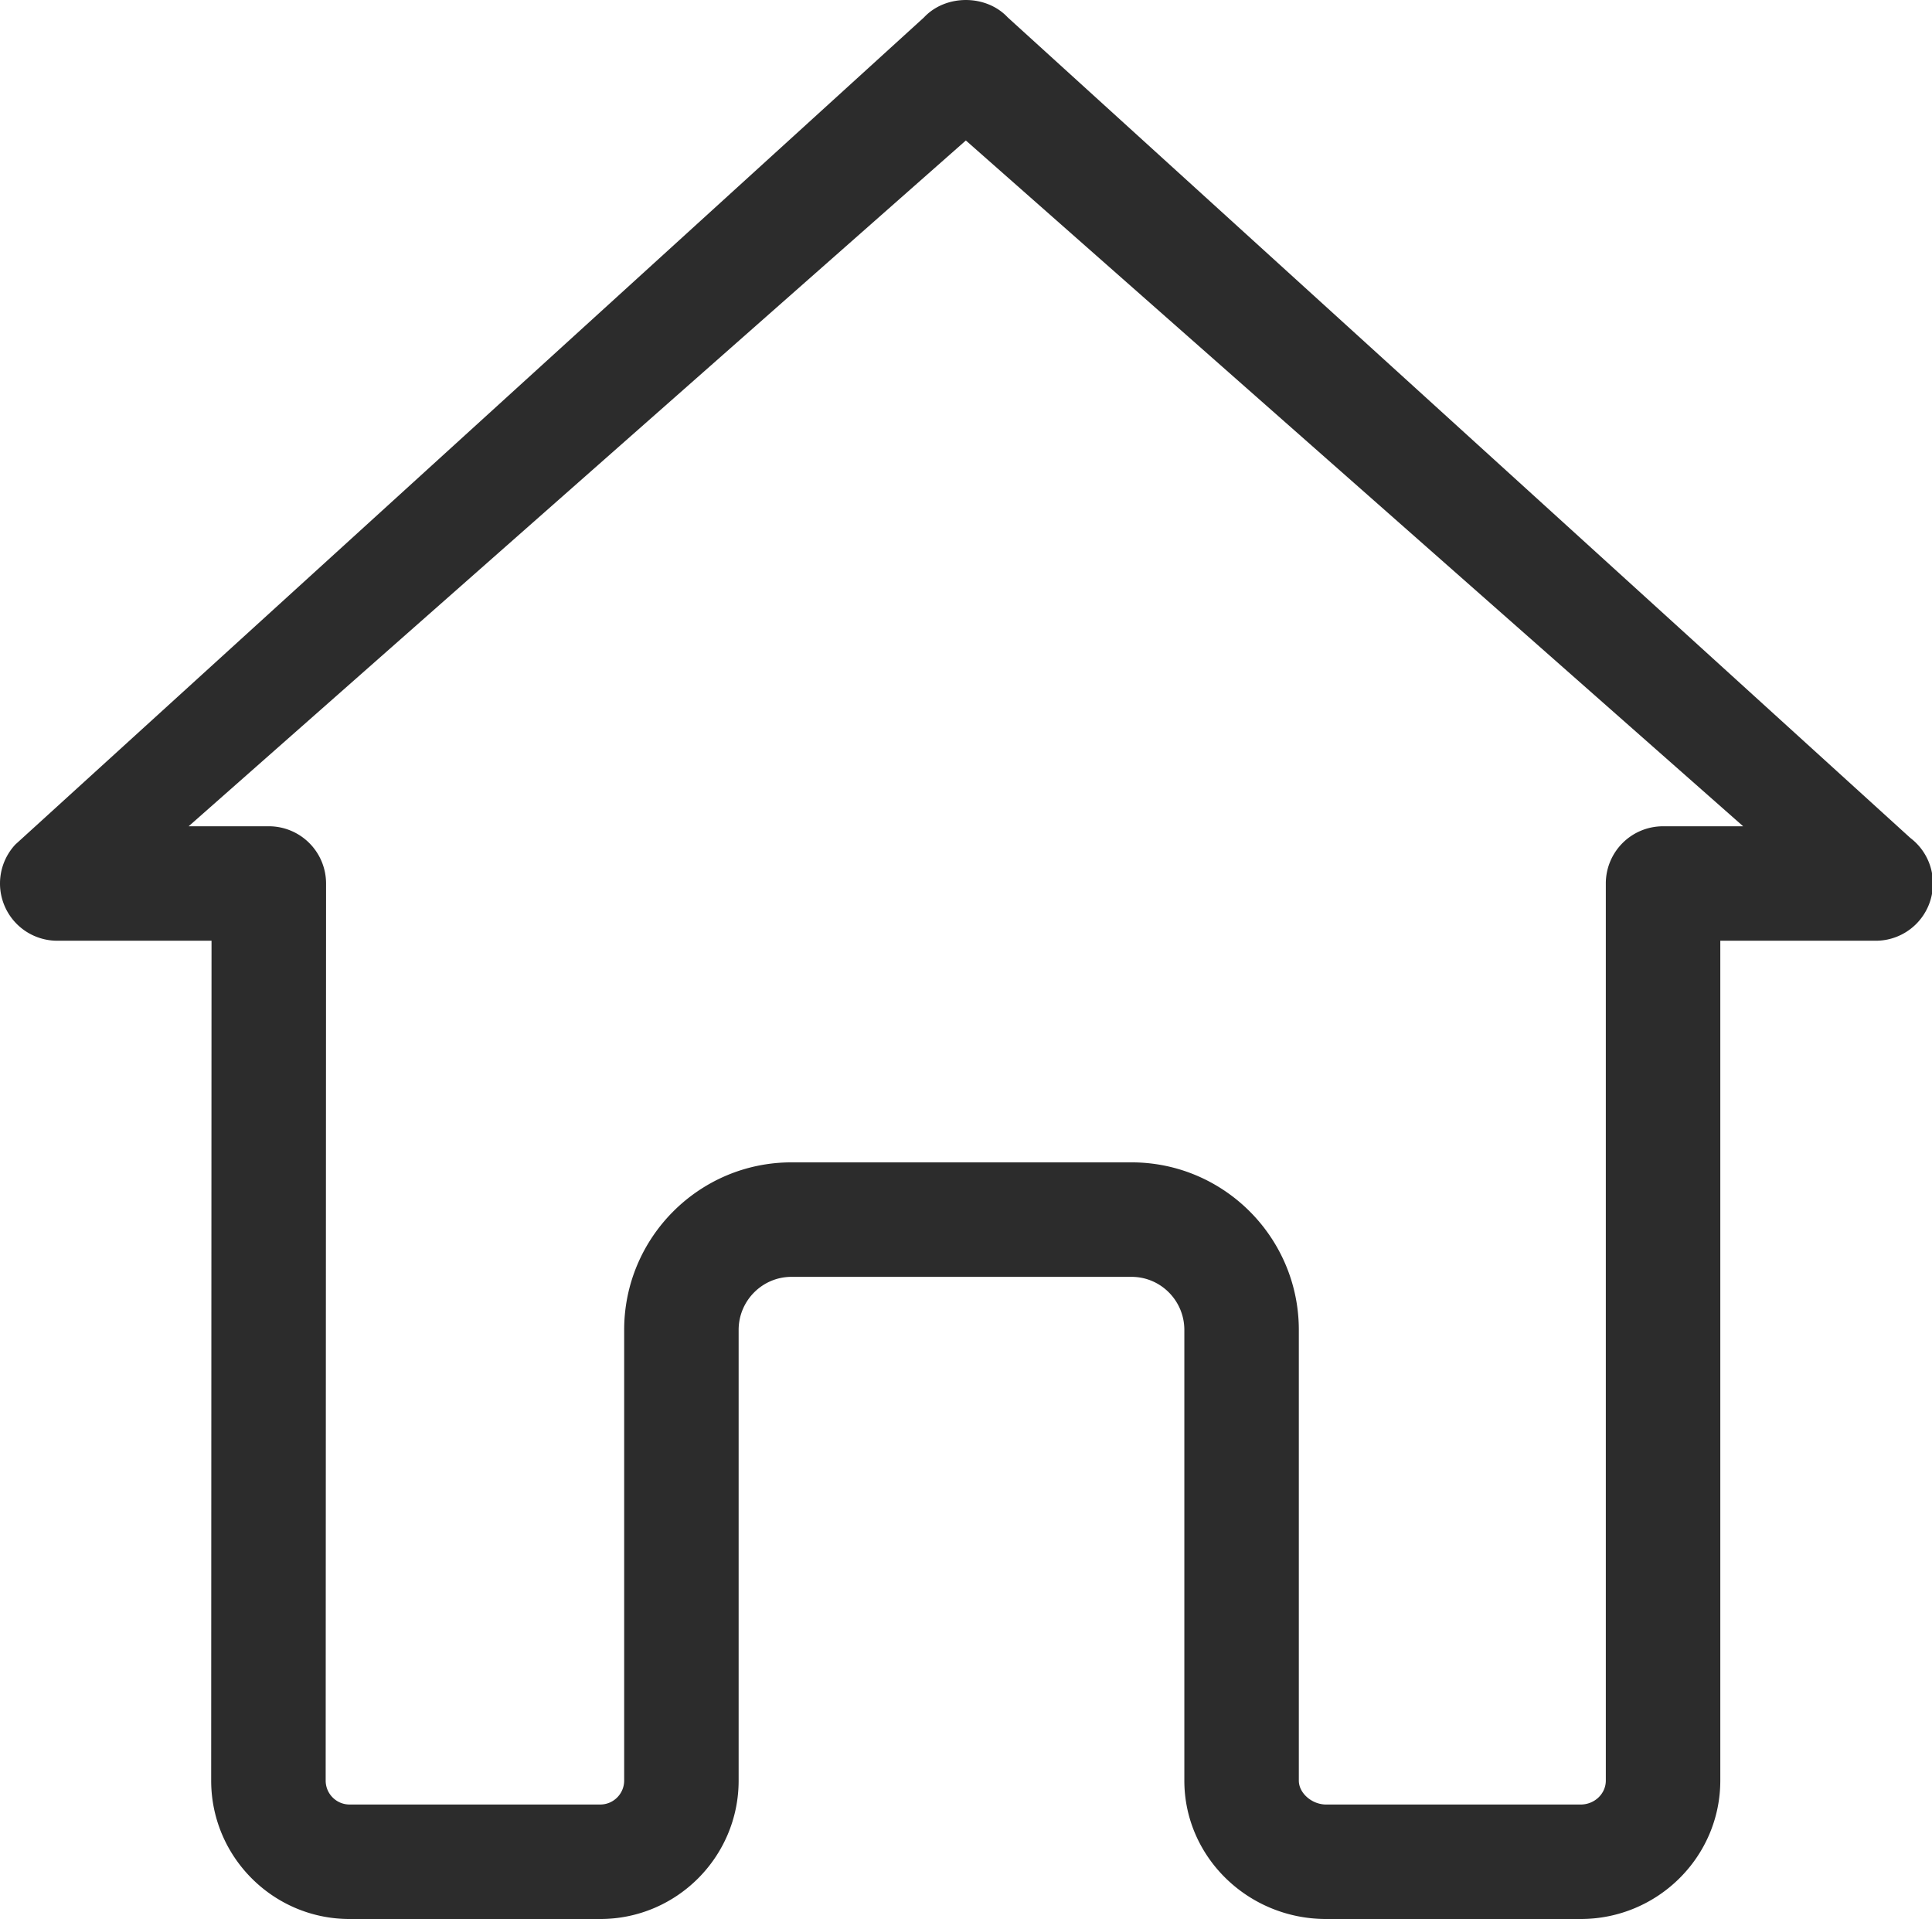 <?xml version="1.0" standalone="no"?><!DOCTYPE svg PUBLIC "-//W3C//DTD SVG 1.1//EN" "http://www.w3.org/Graphics/SVG/1.1/DTD/svg11.dtd"><svg t="1590593302282" class="icon" viewBox="0 0 1031 1024" version="1.1" xmlns="http://www.w3.org/2000/svg" p-id="2763" xmlns:xlink="http://www.w3.org/1999/xlink" width="32.219" height="32"><defs><style type="text/css"></style></defs><path d="M843.512 1024H707.696c-41.736 0-75.68-33.144-75.68-73.856V709.656c0-15.6-12.616-28.312-28.168-28.312H422.36c-15.544 0-28.192 12.712-28.192 28.312v240.488c0 40.72-33.128 73.856-73.832 73.856H186.52c-40.704 0-73.832-33.144-73.832-73.856l0.192-448.16H30.544a30.56 30.56 0 0 1-28.008-18.352 30.504 30.504 0 0 1 5.64-32.976l484.88-441.344c11.576-12.408 33.176-12.408 44.744 0l481.648 437.832a30.424 30.424 0 0 1 12.048 24.296 30.52 30.52 0 0 1-31.136 30.544h-82.328v448.16c-0.008 40.712-33.448 73.856-74.52 73.856zM422.36 620.248h181.496c49.216 0 89.256 40.096 89.256 89.408v240.488c0 6.68 6.944 12.768 14.584 12.768h135.816c7.4 0 13.424-5.728 13.424-12.768V471.44a30.52 30.52 0 0 1 30.544-30.528h42.752L515.424 74.96 100.672 440.904h42.776a30.56 30.56 0 0 1 30.552 30.56l-0.208 478.704c0 7.008 5.712 12.736 12.736 12.736h133.816c7.024 0 12.736-5.728 12.736-12.768v-240.48c0-49.312 40.04-89.408 89.28-89.408z" fill="#2c2c2c" p-id="2764"></path></svg>
